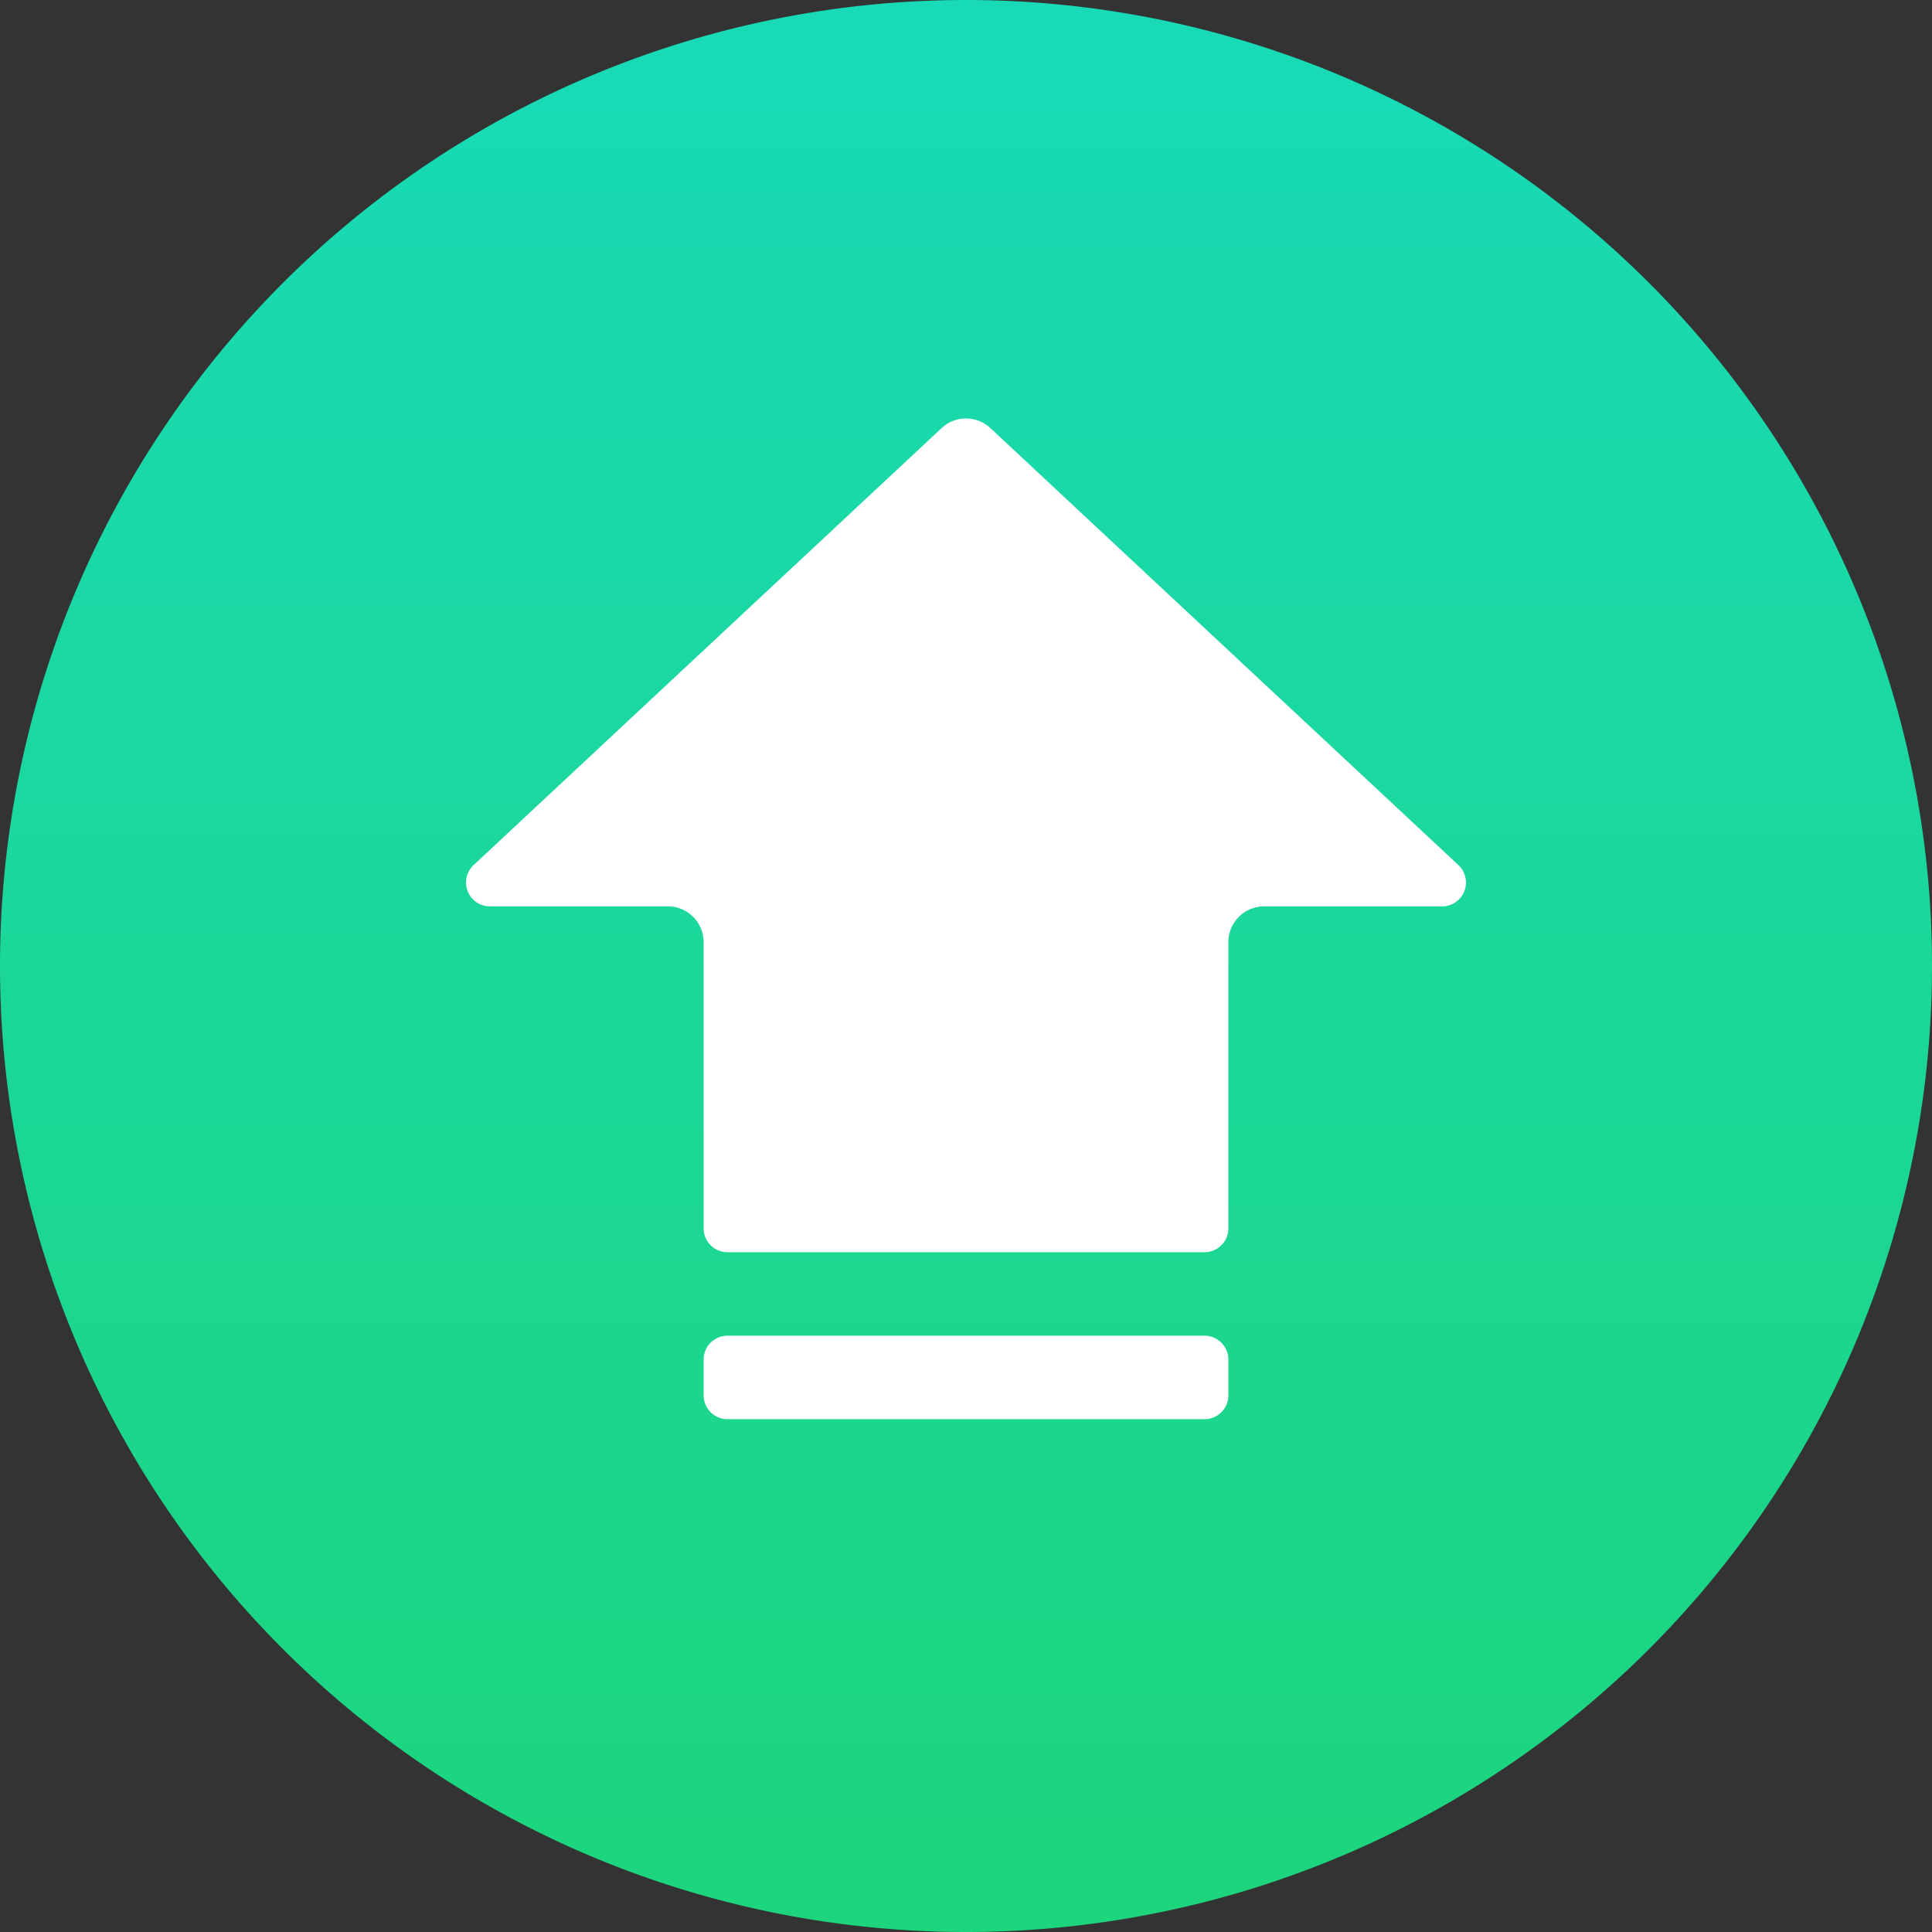 <svg xmlns="http://www.w3.org/2000/svg" width="162" height="162" fill="none" viewBox="0 0 162 162">
  <rect x="0" y="0" width="162" height="162" fill="#333333" stroke="none"/>
  <defs/>
  <path fill="url(#paint0_linear)" d="M162 81A81 81 0 110 81a81 81 0 01162 0z"/>
  <path fill="#fff" fill-rule="evenodd" d="M59 103a2 2 0 002 2h40a2 2 0 002-2V79a3 3 0 013-3h14.93a2 2 0 001.36-3.46L83.05 35.9a3 3 0 00-4.1 0L39.71 72.54A2 2 0 0041.08 76H56a3 3 0 013 3v24z" clip-rule="evenodd"/>
  <path fill="#fff" d="M103 114a2 2 0 00-2-2H61a2 2 0 00-2 2v3a2 2 0 002 2h40a2 2 0 002-2v-3z"/>
  <defs>
    <linearGradient id="paint0_linear" x1="81" x2="81" y1="0" y2="162" gradientUnits="userSpaceOnUse">
      <stop stop-color="#18DAB7"/>
      <stop offset="1" stop-color="#1CD57C"/>
    </linearGradient>
  </defs>
</svg>
